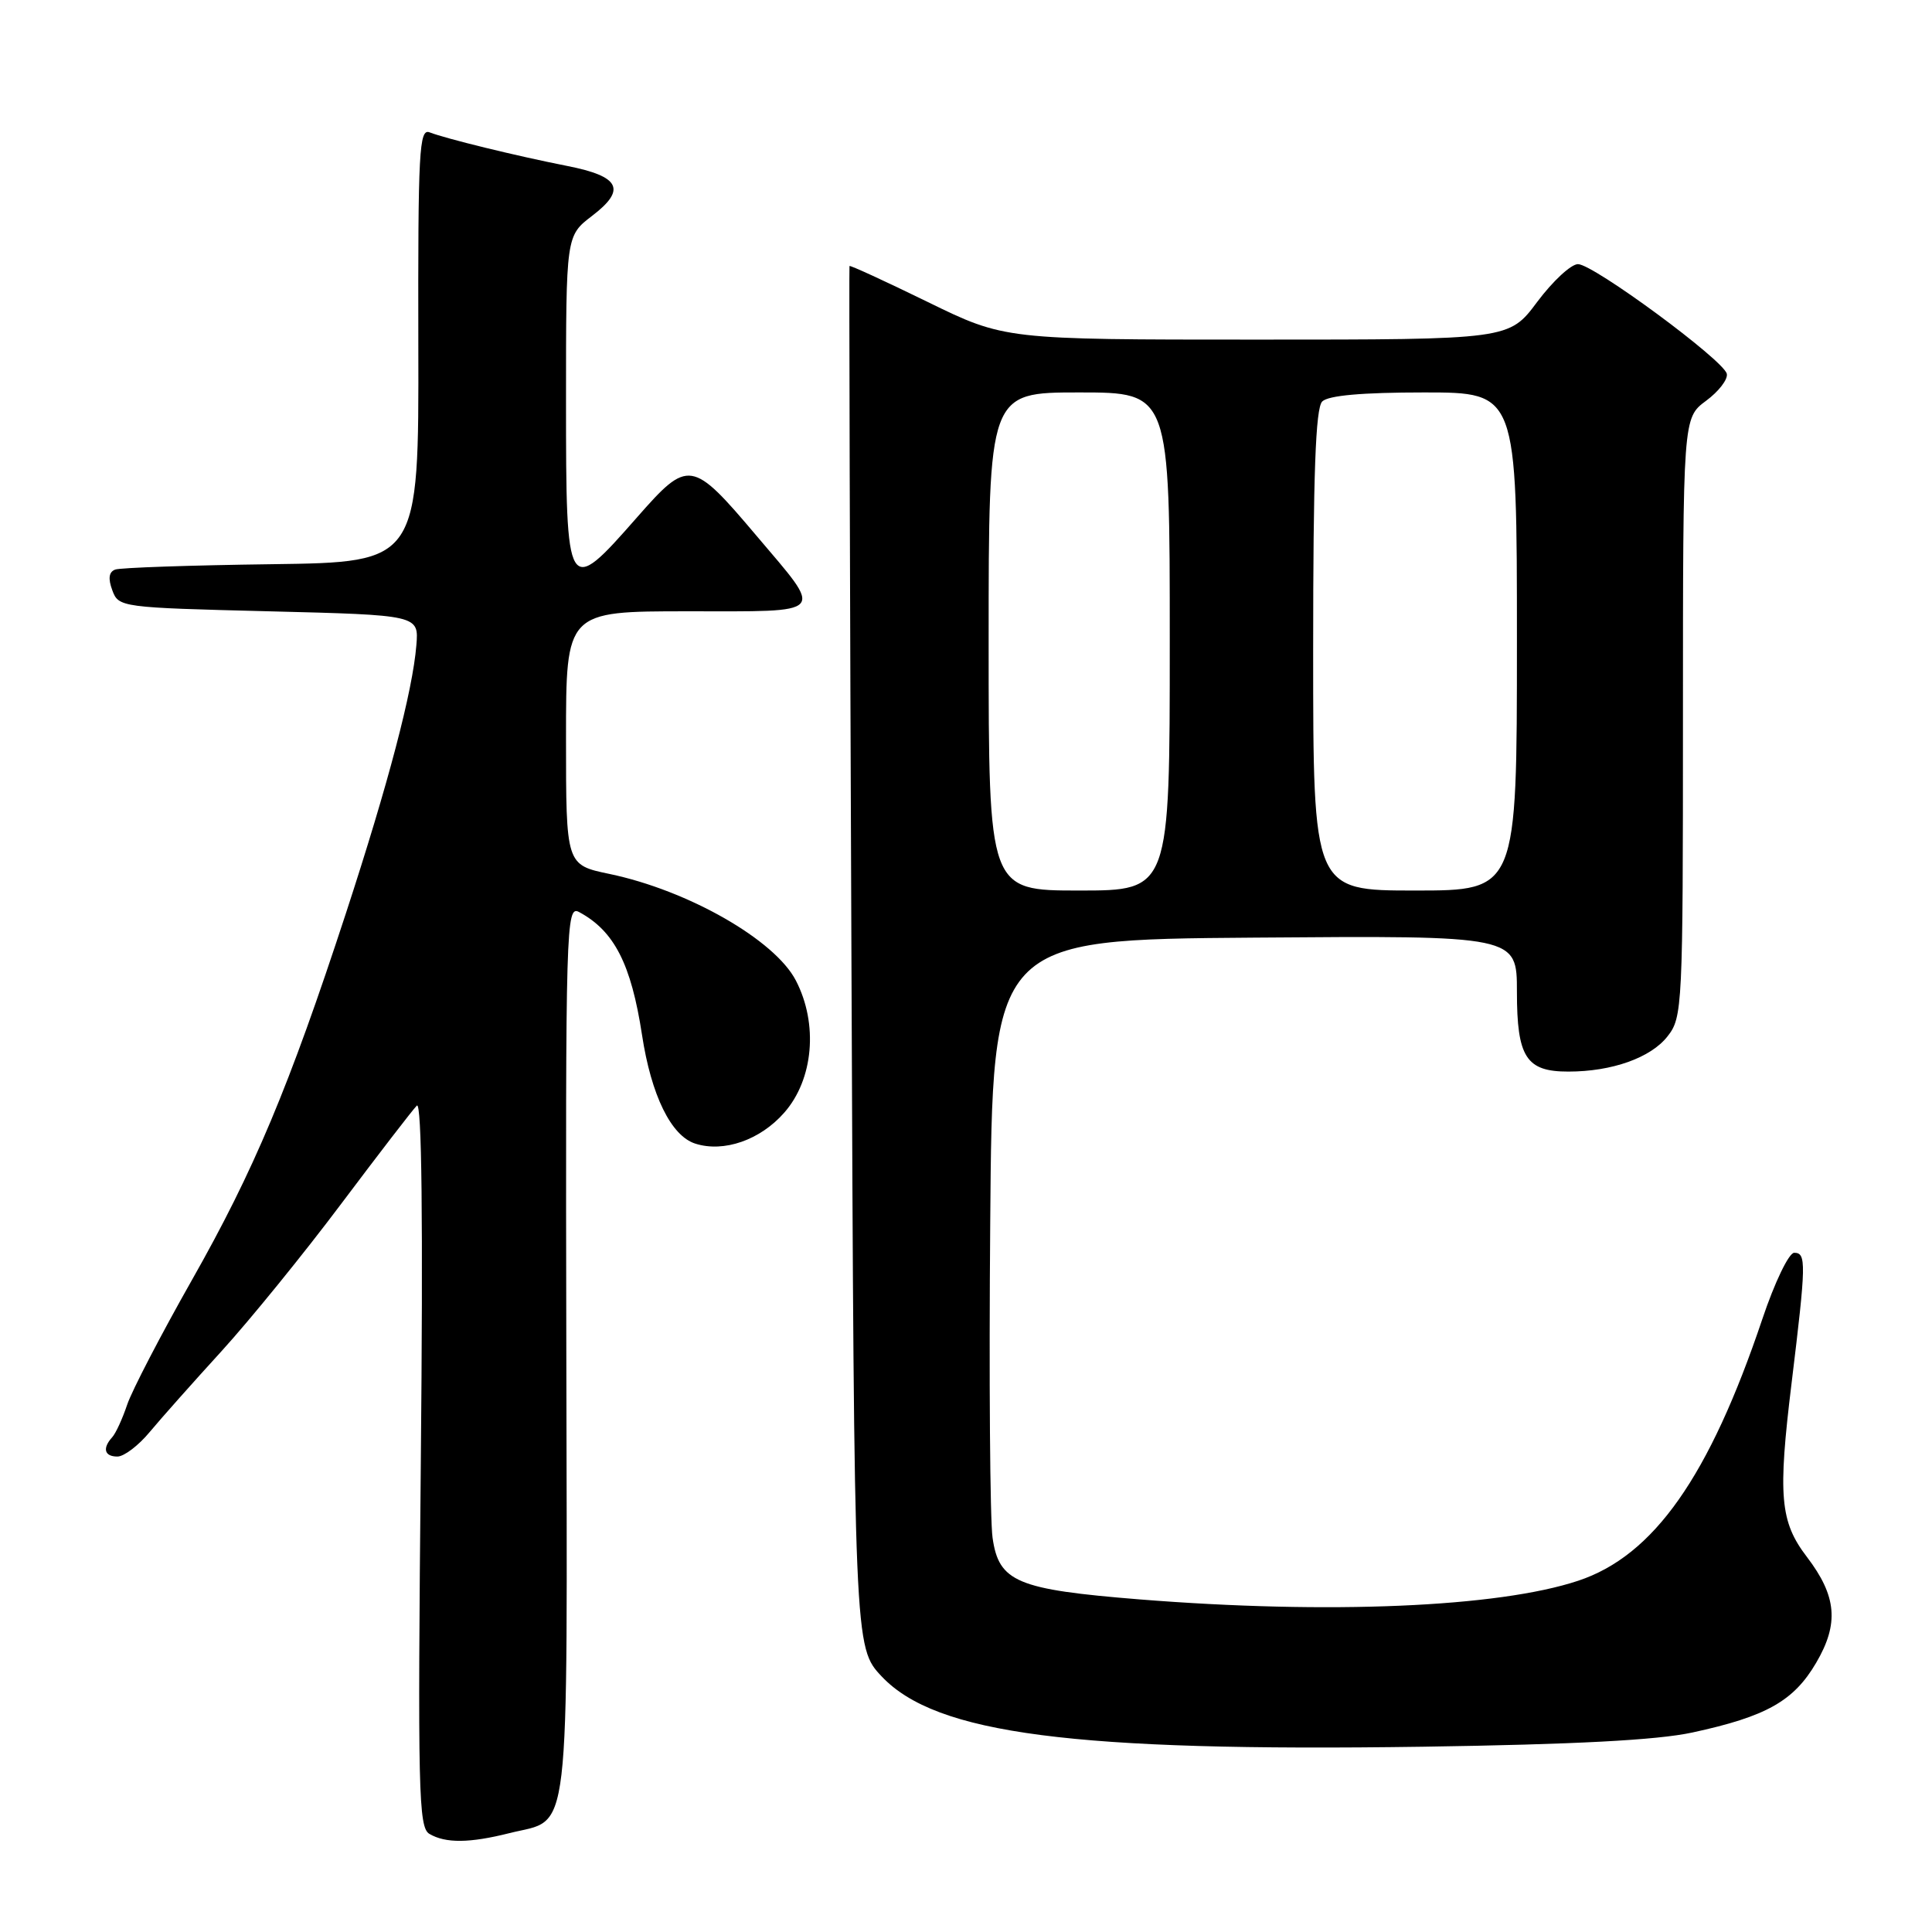 <?xml version="1.0" encoding="UTF-8" standalone="no"?>
<!DOCTYPE svg PUBLIC "-//W3C//DTD SVG 1.1//EN" "http://www.w3.org/Graphics/SVG/1.1/DTD/svg11.dtd" >
<svg xmlns="http://www.w3.org/2000/svg" xmlns:xlink="http://www.w3.org/1999/xlink" version="1.1" viewBox="0 0 256 256">
 <g >
 <path fill="currentColor"
d=" M 67.50 242.90 C 75.72 240.83 75.16 245.51 75.04 179.03 C 74.93 122.41 75.01 119.93 76.73 120.85 C 81.39 123.35 83.63 127.73 85.07 137.13 C 86.29 145.14 88.93 150.53 92.14 151.54 C 95.92 152.74 100.74 151.06 103.92 147.43 C 107.79 143.03 108.44 135.68 105.46 129.93 C 102.68 124.55 91.22 117.99 80.75 115.80 C 75.00 114.60 75.00 114.60 75.00 97.80 C 75.00 81.00 75.00 81.00 91.11 81.00 C 109.79 81.00 109.23 81.61 100.24 70.99 C 91.66 60.85 91.23 60.79 84.42 68.54 C 75.12 79.14 75.00 78.94 75.00 53.12 C 75.00 31.24 75.00 31.24 78.46 28.60 C 83.03 25.11 82.17 23.37 75.16 21.99 C 68.37 20.65 59.10 18.38 56.93 17.54 C 55.54 16.99 55.38 19.98 55.43 45.71 C 55.50 74.50 55.50 74.50 36.00 74.76 C 25.27 74.90 15.95 75.22 15.27 75.47 C 14.43 75.78 14.30 76.65 14.88 78.21 C 15.71 80.47 16.01 80.51 35.61 81.00 C 55.50 81.50 55.50 81.50 55.17 85.50 C 54.68 91.56 51.46 103.81 45.84 121.00 C 38.29 144.06 33.67 155.07 25.42 169.63 C 21.33 176.85 17.47 184.28 16.85 186.13 C 16.23 187.98 15.34 189.93 14.86 190.45 C 13.54 191.91 13.83 193.00 15.56 193.00 C 16.43 193.00 18.34 191.55 19.81 189.78 C 21.29 188.00 25.59 183.16 29.36 179.03 C 33.13 174.89 40.27 166.10 45.22 159.50 C 50.18 152.90 54.68 147.05 55.23 146.50 C 55.89 145.83 56.07 161.63 55.76 193.78 C 55.34 237.34 55.45 242.16 56.90 243.00 C 59.04 244.26 62.22 244.23 67.50 242.90 Z  M 224.23 229.57 C 234.05 227.45 237.68 225.40 240.65 220.33 C 243.70 215.14 243.38 211.49 239.43 206.31 C 235.86 201.64 235.56 198.26 237.40 183.22 C 239.33 167.38 239.36 166.00 237.74 166.00 C 237.04 166.00 235.15 169.92 233.53 174.75 C 226.49 195.67 219.13 206.14 209.11 209.46 C 198.51 212.98 176.06 213.93 151.01 211.93 C 134.74 210.62 132.35 209.62 131.52 203.76 C 131.18 201.42 131.04 182.62 131.21 162.00 C 131.50 124.50 131.50 124.50 166.25 124.24 C 201.00 123.97 201.00 123.97 201.00 131.42 C 201.00 140.10 202.23 142.00 207.82 141.99 C 213.60 141.99 218.73 140.16 220.95 137.33 C 222.94 134.81 223.00 133.51 223.00 95.05 C 223.00 55.38 223.00 55.38 226.06 53.11 C 227.74 51.87 228.98 50.26 228.81 49.53 C 228.38 47.71 211.13 35.00 209.09 35.00 C 208.17 35.00 205.75 37.25 203.69 40.00 C 199.96 45.00 199.96 45.00 166.54 45.00 C 133.13 45.00 133.13 45.00 122.90 40.00 C 117.27 37.25 112.62 35.11 112.56 35.25 C 112.50 35.39 112.61 76.62 112.82 126.89 C 113.19 218.28 113.19 218.28 116.84 222.15 C 124.05 229.77 142.14 232.12 188.50 231.45 C 208.68 231.15 219.55 230.58 224.23 229.57 Z  M 131.00 85.00 C 131.00 52.00 131.00 52.00 143.00 52.00 C 155.00 52.00 155.00 52.00 155.00 85.00 C 155.00 118.00 155.00 118.00 143.00 118.00 C 131.00 118.00 131.00 118.00 131.00 85.00 Z  M 174.00 86.20 C 174.00 62.80 174.32 54.08 175.20 53.20 C 176.00 52.40 180.47 52.00 188.70 52.00 C 201.00 52.00 201.00 52.00 201.00 85.00 C 201.00 118.00 201.00 118.00 187.50 118.00 C 174.00 118.00 174.00 118.00 174.00 86.20 Z "/>
</g>
</svg>